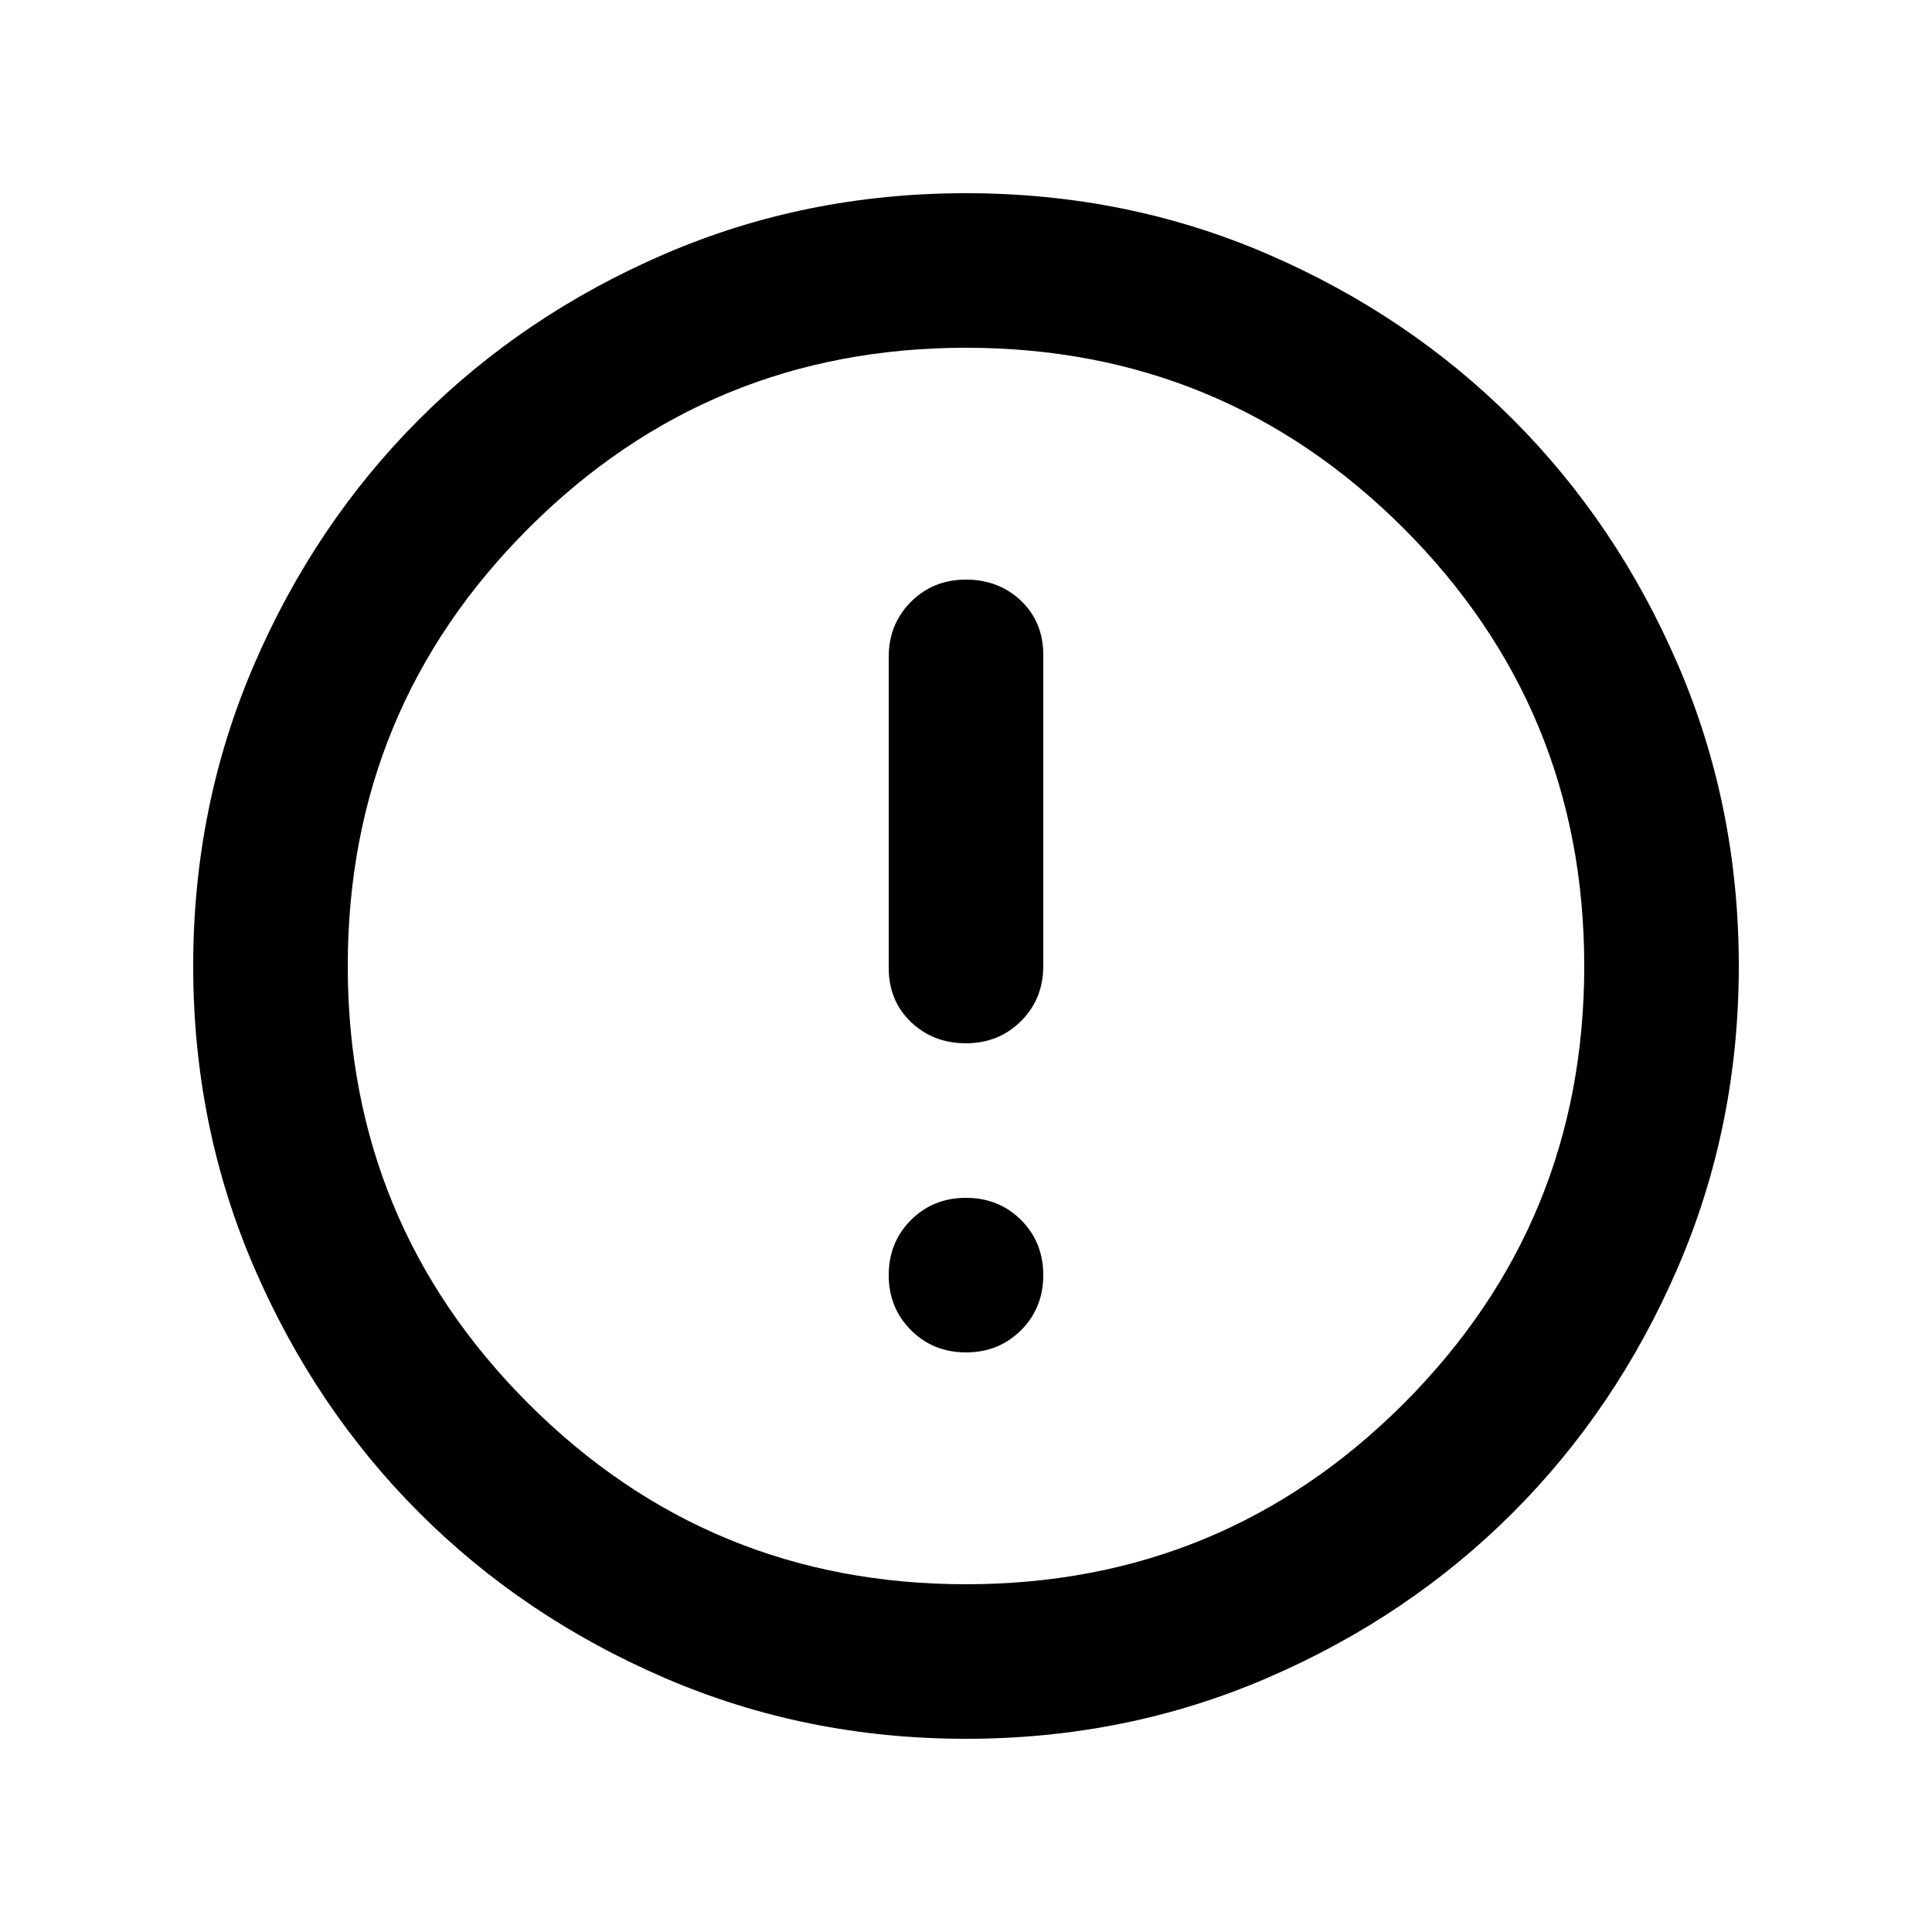 <svg width="25" height="25" viewBox="0 0 25 25" fill="none" xmlns="http://www.w3.org/2000/svg">
<path d="M12.5 13.5C12.783 13.5 13.021 13.404 13.213 13.212C13.404 13.021 13.5 12.783 13.5 12.5V8.475C13.5 8.192 13.404 7.958 13.213 7.775C13.021 7.592 12.783 7.5 12.5 7.5C12.217 7.5 11.979 7.596 11.788 7.787C11.596 7.979 11.5 8.217 11.5 8.5V12.525C11.5 12.808 11.596 13.042 11.788 13.225C11.979 13.408 12.217 13.5 12.5 13.5ZM12.5 17.5C12.783 17.5 13.021 17.404 13.213 17.212C13.404 17.021 13.5 16.783 13.5 16.5C13.5 16.217 13.404 15.979 13.213 15.787C13.021 15.596 12.783 15.5 12.5 15.5C12.217 15.5 11.979 15.596 11.788 15.787C11.596 15.979 11.5 16.217 11.5 16.5C11.5 16.783 11.596 17.021 11.788 17.212C11.979 17.404 12.217 17.5 12.5 17.5ZM12.5 22.5C11.117 22.5 9.817 22.237 8.6 21.712C7.383 21.187 6.325 20.475 5.425 19.575C4.525 18.675 3.813 17.617 3.288 16.4C2.763 15.183 2.5 13.883 2.5 12.5C2.5 11.117 2.763 9.817 3.288 8.6C3.813 7.383 4.525 6.325 5.425 5.425C6.325 4.525 7.383 3.812 8.6 3.287C9.817 2.762 11.117 2.5 12.5 2.5C13.883 2.5 15.183 2.762 16.4 3.287C17.617 3.812 18.675 4.525 19.575 5.425C20.475 6.325 21.187 7.383 21.712 8.6C22.237 9.817 22.5 11.117 22.5 12.5C22.5 13.883 22.237 15.183 21.712 16.4C21.187 17.617 20.475 18.675 19.575 19.575C18.675 20.475 17.617 21.187 16.4 21.712C15.183 22.237 13.883 22.5 12.5 22.5ZM12.5 20.5C14.717 20.5 16.604 19.721 18.163 18.163C19.721 16.604 20.5 14.717 20.5 12.5C20.5 10.283 19.721 8.396 18.163 6.837C16.604 5.279 14.717 4.5 12.5 4.5C10.283 4.5 8.396 5.279 6.838 6.837C5.279 8.396 4.5 10.283 4.5 12.5C4.5 14.717 5.279 16.604 6.838 18.163C8.396 19.721 10.283 20.5 12.5 20.5Z" fill="currentColor"/>
</svg>
